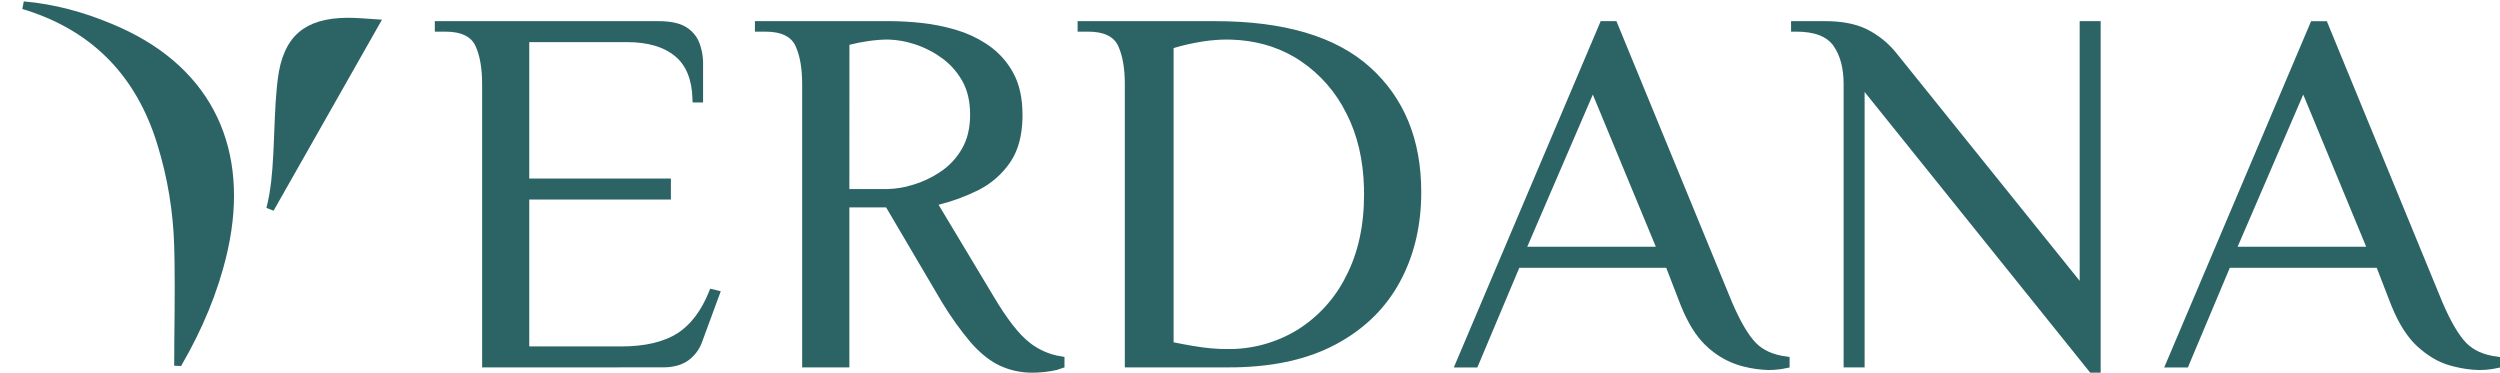 <svg width="322" height="48" viewBox="0 0 322 48" fill="none" xmlns="http://www.w3.org/2000/svg">
<path d="M3.021 0.677C6.942 1.019 10.701 2.053 14.331 3.588L15.239 3.982C21.144 6.629 25.273 10.521 27.551 15.358C29.758 20.047 30.249 25.67 28.871 31.991L28.732 32.605C27.567 37.567 25.579 42.217 23.044 46.631L22.936 46.626C22.944 42.324 23.052 37.986 22.98 33.661L22.936 31.74C22.816 27.218 22.074 22.736 20.731 18.419L20.455 17.558L20.454 17.555L20.139 16.663C17.06 8.353 11.232 3.147 3.021 0.677Z" fill="#2C6466" stroke="#2C6466"/>
<path d="M44.741 2.79C45.869 2.79 46.981 2.886 48.371 2.979L34.802 26.895C35.389 24.597 35.576 22.259 35.696 19.947L35.751 18.801C35.869 16.269 35.91 13.766 36.156 11.291L36.274 10.232C36.611 7.556 37.44 5.734 38.778 4.565C40.117 3.396 42.047 2.811 44.741 2.79Z" fill="#2C6466" stroke="#2C6466"/>
<path d="M84.802 3.224C86.24 3.224 87.281 3.447 87.98 3.84L88.115 3.921L88.124 3.927C88.804 4.339 89.328 4.964 89.613 5.706V5.705C89.871 6.382 90.018 7.095 90.049 7.817L90.056 8.128V12.697H89.695C89.608 10.152 88.848 8.186 87.328 6.901C85.742 5.56 83.527 4.925 80.755 4.925H67.668V23.496H85.911V25.2H67.668V45.12H79.994C83.112 45.12 85.639 44.545 87.525 43.345C89.327 42.199 90.735 40.32 91.781 37.769L92.171 37.866L89.998 43.763L89.995 43.77L89.993 43.778C89.736 44.556 89.273 45.248 88.655 45.78L88.381 45.999C87.745 46.462 86.916 46.739 85.864 46.802L85.4 46.815H85.399L62.598 46.823V10.836C62.598 8.767 62.31 7.055 61.704 5.727C61.02 4.228 59.475 3.575 57.362 3.575H56.505V3.224H84.802Z" fill="#2C6466" stroke="#2C6466"/>
<path d="M114.8 3.224L115.769 3.244C116.414 3.266 117.059 3.305 117.702 3.36L118.666 3.455H118.668C119.974 3.598 121.266 3.845 122.531 4.194L123.072 4.351L123.074 4.352C124.339 4.727 125.542 5.279 126.65 5.991L127.118 6.307C128.273 7.122 129.235 8.179 129.939 9.402L130.076 9.649L130.078 9.653C130.817 11.003 131.201 12.716 131.199 14.818L131.193 15.28C131.134 17.408 130.667 19.116 129.823 20.436L129.637 20.712L129.635 20.716C128.688 22.073 127.428 23.181 125.966 23.949L125.671 24.099L125.669 24.1C124.104 24.869 122.46 25.47 120.768 25.891L120.112 26.054L120.46 26.633L127.554 38.445C129.273 41.339 130.842 43.375 132.267 44.492V44.493C133.524 45.496 135.021 46.149 136.605 46.397V46.972C136.206 47.119 135.794 47.227 135.373 47.29L135.366 47.292L135.359 47.293C134.771 47.398 134.177 47.463 133.581 47.488L132.985 47.5H132.978C131.594 47.514 130.225 47.218 128.972 46.633H128.971C127.918 46.134 126.862 45.335 125.806 44.217L125.353 43.717C124.034 42.136 122.837 40.459 121.772 38.699L121.321 37.938L121.32 37.934L114.562 26.459L114.417 26.213H108.899V46.824H103.818V10.836C103.818 8.767 103.53 7.055 102.924 5.727C102.24 4.229 100.696 3.575 98.585 3.575H97.734V3.224H114.8ZM114.268 4.594C113.422 4.603 112.577 4.672 111.74 4.8C110.913 4.915 110.092 5.077 109.282 5.286L108.907 5.383V5.77L108.899 24.348V24.848H114.282C115.452 24.825 116.612 24.635 117.729 24.285L117.73 24.286C119.024 23.896 120.253 23.316 121.378 22.566L121.377 22.565C122.575 21.769 123.576 20.71 124.3 19.467C125.078 18.156 125.452 16.576 125.45 14.75C125.449 13.039 125.117 11.543 124.433 10.283L124.291 10.034C123.563 8.788 122.567 7.72 121.375 6.905H121.376C120.256 6.133 119.023 5.538 117.722 5.142H117.721C116.745 4.84 115.737 4.661 114.718 4.608L114.28 4.594H114.268Z" fill="#2C6466" stroke="#2C6466"/>
<path d="M156.5 3.224C165.358 3.224 171.871 5.192 176.134 9.035C180.405 12.886 182.557 18.103 182.557 24.746L182.546 25.546C182.438 29.515 181.525 33.05 179.815 36.162C178.111 39.265 175.634 41.746 172.371 43.605L171.707 43.968V43.969C168.35 45.743 164.207 46.697 159.257 46.808L158.257 46.818H158.256L145.377 46.823V10.836C145.377 8.767 145.09 7.055 144.483 5.727C143.799 4.228 142.255 3.575 140.143 3.575H139.296V3.224H156.5ZM157.914 4.594C156.95 4.604 155.989 4.68 155.035 4.819L154.63 4.883C153.41 5.079 152.204 5.356 151.02 5.71L150.662 5.816V44.5L151.064 44.581C151.968 44.763 152.819 44.92 153.624 45.057C154.435 45.194 155.2 45.297 155.959 45.366C156.718 45.435 157.407 45.458 158.048 45.458V45.459C158.05 45.459 158.052 45.458 158.054 45.458L158.056 45.459V45.458C161.311 45.504 164.514 44.636 167.3 42.952L167.042 42.523L167.301 42.952L167.305 42.949C170.091 41.227 172.341 38.76 173.804 35.829L173.805 35.83C175.404 32.749 176.193 29.142 176.191 25.023L176.183 24.266C176.091 20.505 175.315 17.188 173.839 14.329H173.838C172.47 11.58 170.421 9.231 167.89 7.504L167.377 7.166L167.375 7.165L166.855 6.853C164.407 5.444 161.645 4.697 158.581 4.604L157.92 4.594H157.914Z" fill="#2C6466" stroke="#2C6466"/>
<path d="M207.861 3.224L222.601 39.065L222.604 39.072C223.694 41.613 224.761 43.452 225.818 44.531C226.83 45.564 228.241 46.177 230 46.416V46.924C229.829 46.959 229.658 46.992 229.486 47.02L229.184 47.062L229.18 47.063C228.722 47.129 228.259 47.161 227.797 47.16H227.796C226.756 47.13 225.724 46.987 224.717 46.731L224.285 46.614C222.77 46.171 221.381 45.377 220.229 44.298L219.888 44.662L220.229 44.297L220.22 44.289L219.975 44.062C218.845 42.968 217.834 41.352 216.959 39.18L216.773 38.706L216.772 38.703L215.076 34.31L214.952 33.991H195.354L195.225 34.297L189.949 46.832H188.004L206.5 3.224H207.861ZM204.697 11.984L196.251 31.583L195.95 32.281H214.019L213.733 31.59L205.618 11.991L205.166 10.898L204.697 11.984Z" fill="#2C6466" stroke="#2C6466"/>
<path d="M235.082 3.224C237.103 3.224 238.749 3.534 240.041 4.128L240.295 4.25C241.659 4.943 242.863 5.915 243.826 7.104V7.104L267.473 36.487L268.362 37.593V3.224H270.066V47.5H269.459L240.552 11.532L239.662 10.426V46.824H237.958V10.836C237.958 8.74 237.516 6.996 236.585 5.649C235.592 4.213 233.783 3.575 231.365 3.575H231.189V3.224H235.082Z" fill="#2C6466" stroke="#2C6466"/>
<path d="M299.361 3.231L314.101 39.073L314.104 39.079C315.191 41.62 316.257 43.46 317.318 44.54C318.333 45.572 319.744 46.185 321.5 46.424V46.931C321.329 46.966 321.158 46.999 320.985 47.026L320.684 47.071H320.682C320.226 47.133 319.765 47.162 319.305 47.159C318.261 47.13 317.225 46.987 316.214 46.73L315.782 46.613L315.77 46.61L315.517 46.539C314.254 46.16 312.992 45.419 311.735 44.29C310.512 43.191 309.419 41.5 308.474 39.177L308.287 38.704V38.703L306.59 34.31L306.467 33.99H286.868L286.74 34.296L281.464 46.832H279.504L298 3.231H299.361ZM296.197 11.983L287.748 31.583L287.447 32.28H305.514L305.227 31.589L297.118 11.99L296.666 10.896L296.197 11.983Z" fill="#2C6466" stroke="#2C6466"/>
</svg>
